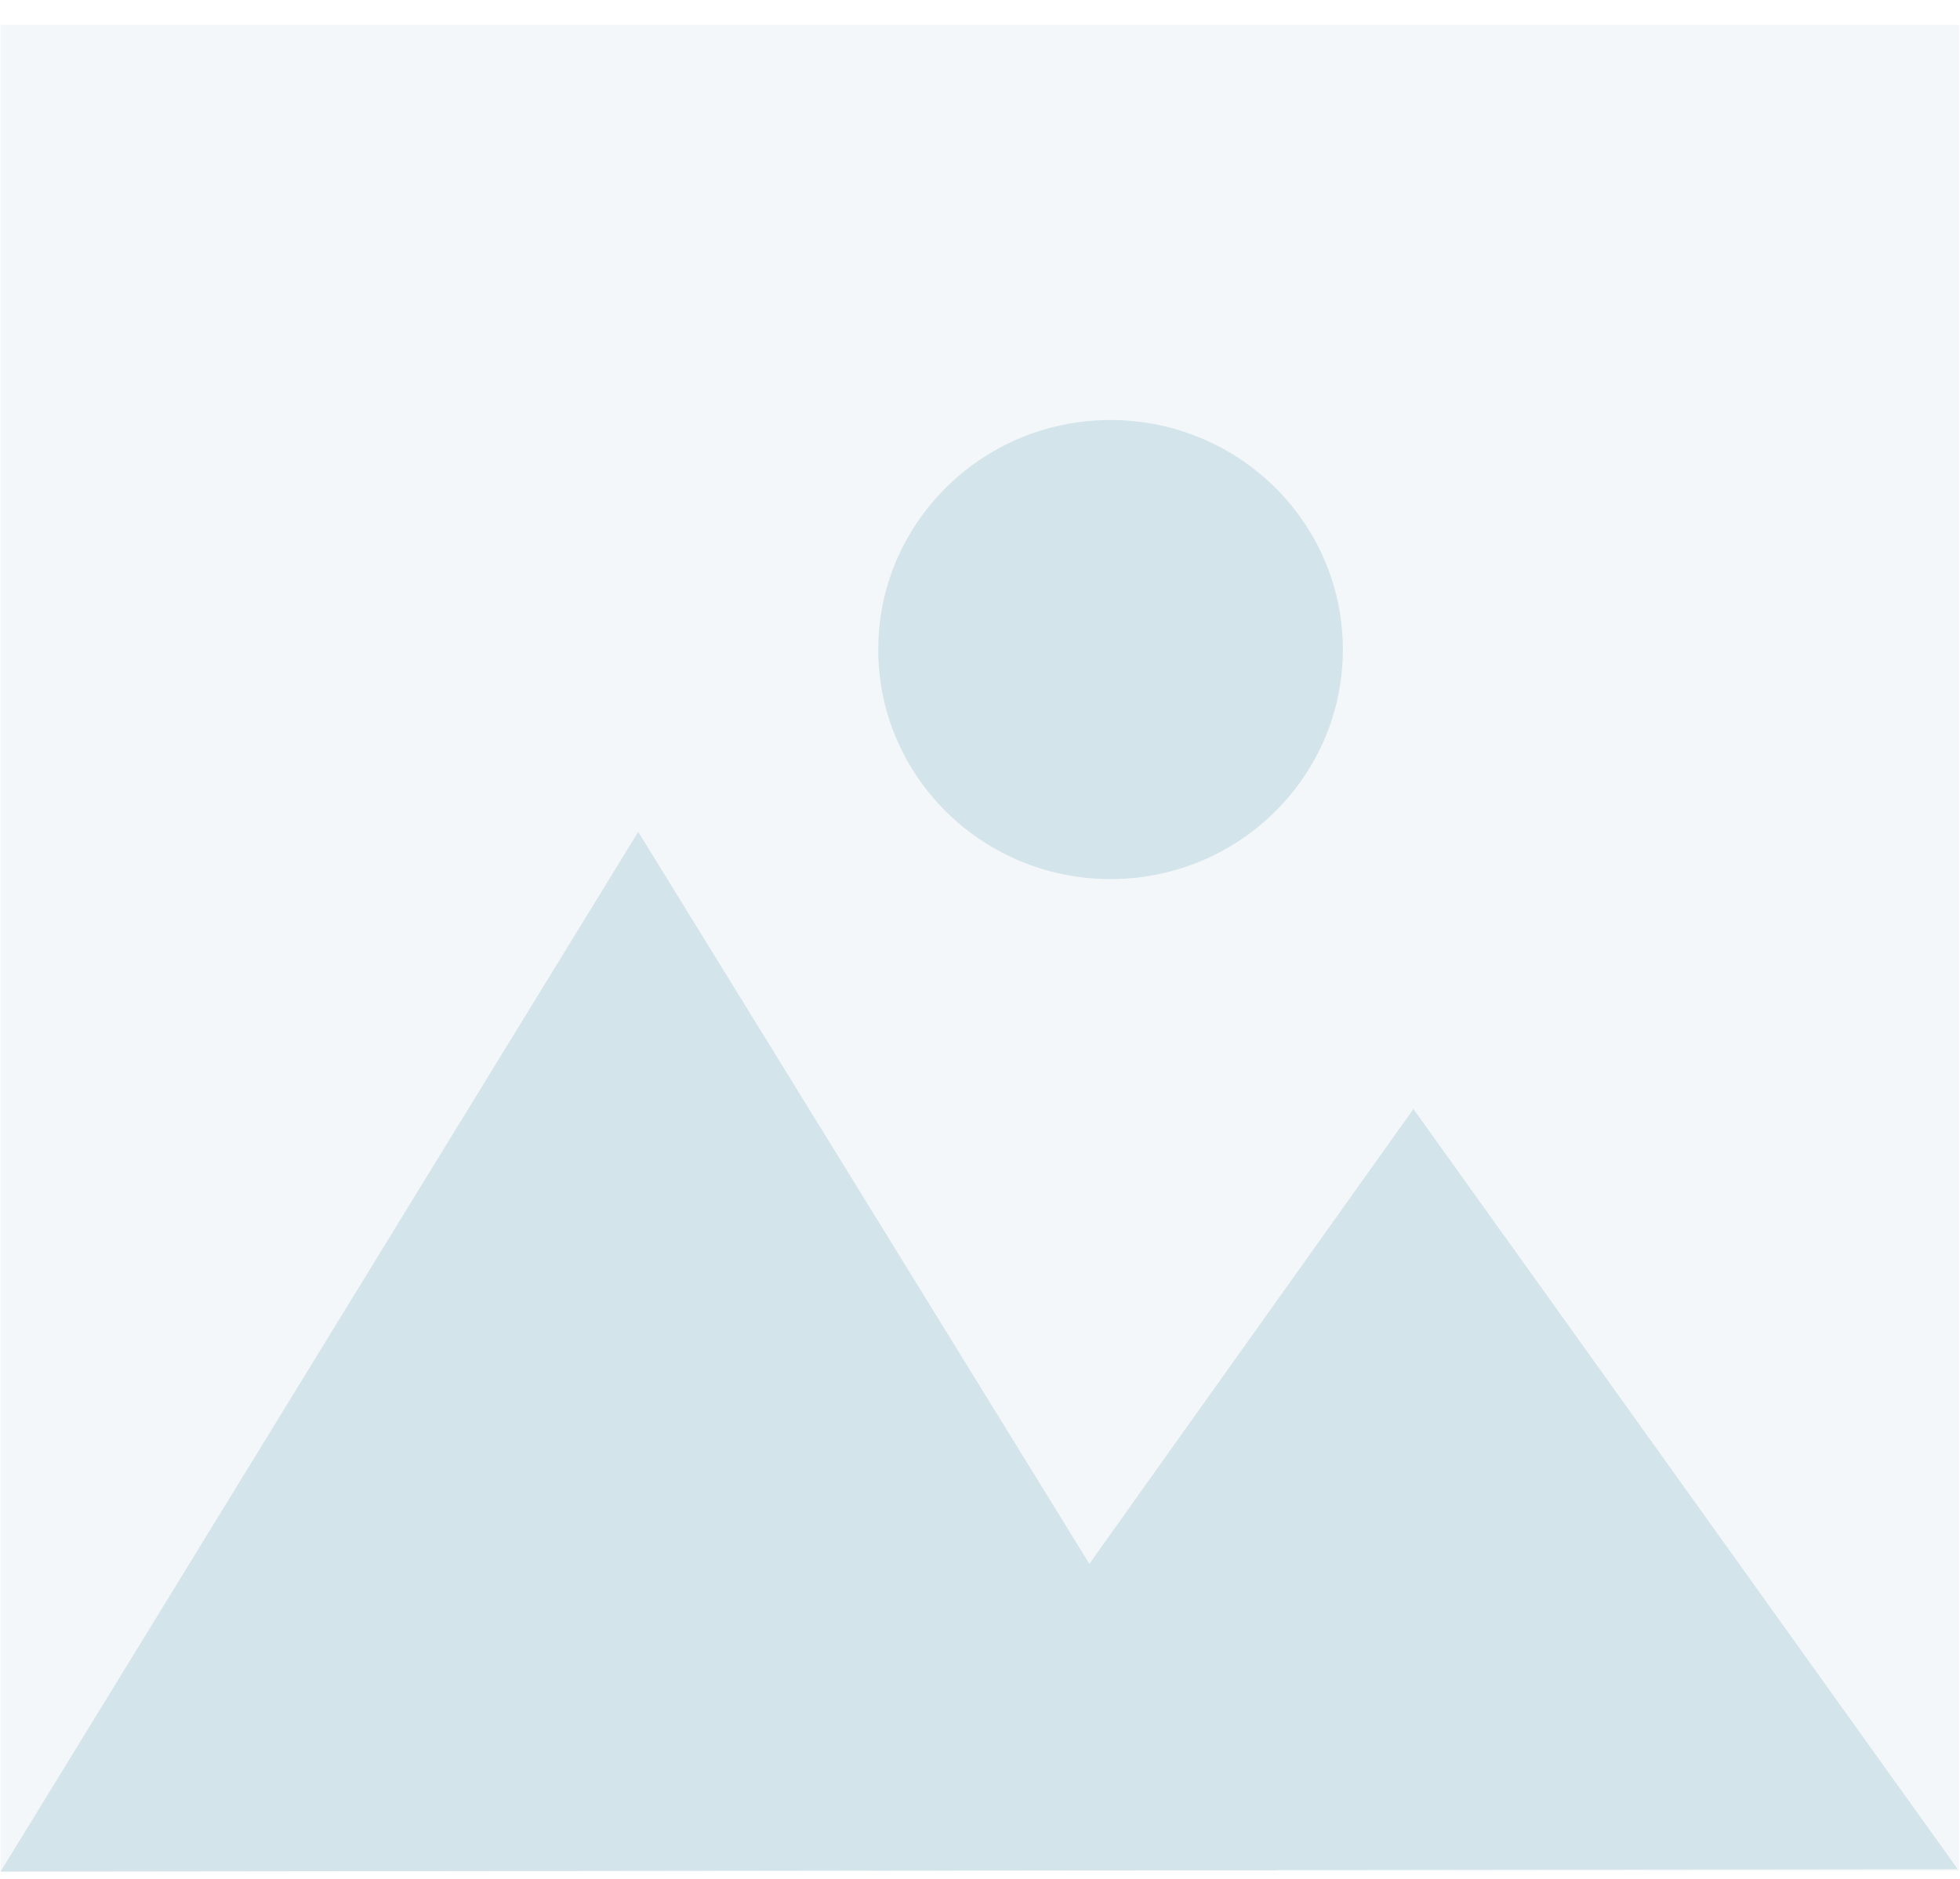 <svg width="73" height="70" viewBox="0 0 73 70" fill="none" xmlns="http://www.w3.org/2000/svg">
<g clip-path="url(#clip0_255_4161)">
<path opacity="0.27" d="M72.972 0.922H0.021V69.683H72.972V0.922Z" fill="#D3E4EA"/>
<path d="M72.915 69.627L32.435 69.676L52.643 41.31L72.915 69.627Z" fill="#D3E4EA"/>
<path d="M47.604 69.662L0.021 69.718L23.77 30.986L47.604 69.662Z" fill="#D3E4EA"/>
<path d="M50.014 24.106C50.064 28.828 46.233 32.697 41.455 32.746C36.677 32.795 32.761 29.009 32.711 24.287C32.662 19.566 36.493 15.696 41.271 15.647C46.049 15.598 49.965 19.384 50.014 24.106Z" fill="#D3E4EA"/>
</g>
<defs>
<clipPath id="clip0_255_4161">
<rect width="73" height="68.816" fill="white" transform="translate(0 0.901)"/>
</clipPath>
</defs>
</svg>
